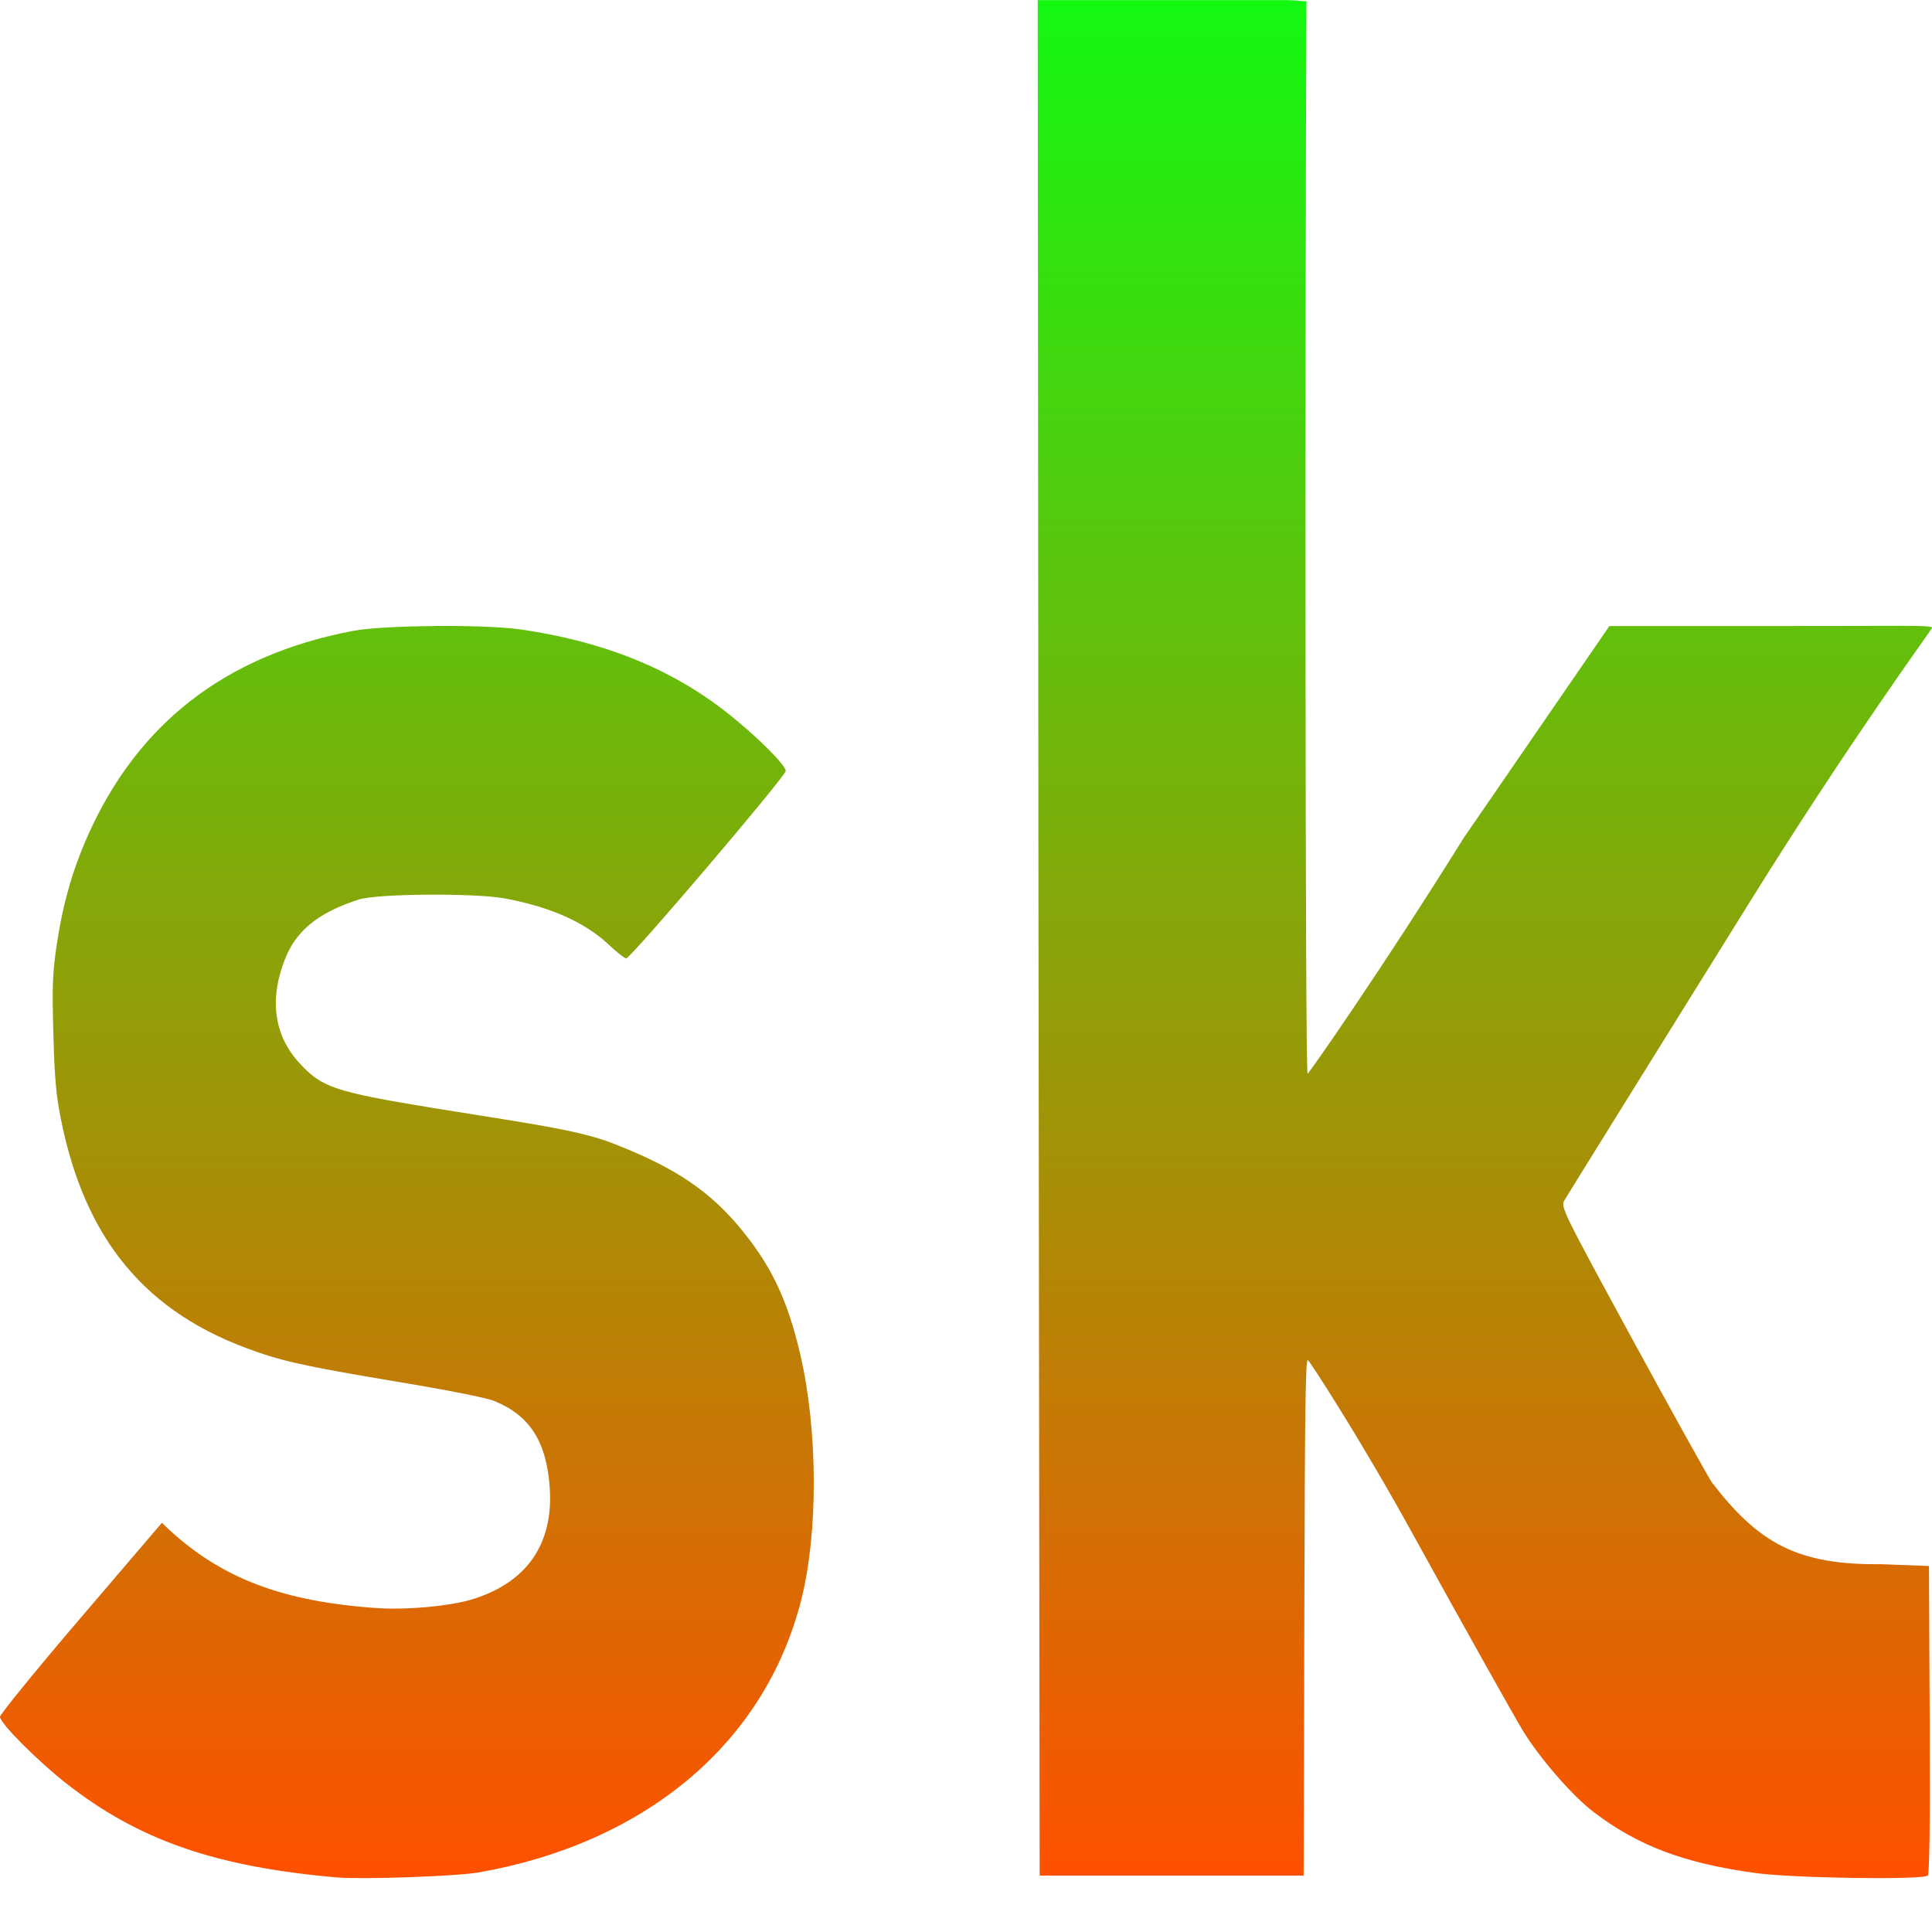 <svg xmlns="http://www.w3.org/2000/svg" width="16" height="16" version="1.1">
 <defs>
   <style id="current-color-scheme" type="text/css">
   .ColorScheme-Text { color: #0abdc6; } .ColorScheme-Highlight { color:#5294e2; }
  </style>
  <linearGradient id="arrongin" x1="0%" x2="0%" y1="0%" y2="100%">
   <stop offset="0%" style="stop-color:#dd9b44; stop-opacity:1"/>
   <stop offset="100%" style="stop-color:#ad6c16; stop-opacity:1"/>
  </linearGradient>
  <linearGradient id="aurora" x1="0%" x2="0%" y1="0%" y2="100%">
   <stop offset="0%" style="stop-color:#09D4DF; stop-opacity:1"/>
   <stop offset="100%" style="stop-color:#9269F4; stop-opacity:1"/>
  </linearGradient>
  <linearGradient id="cyberneon" x1="0%" x2="0%" y1="0%" y2="100%">
    <stop offset="0" style="stop-color:#0abdc6; stop-opacity:1"/>
    <stop offset="1" style="stop-color:#ea00d9; stop-opacity:1"/>
  </linearGradient>
  <linearGradient id="fitdance" x1="0%" x2="0%" y1="0%" y2="100%">
   <stop offset="0%" style="stop-color:#1AD6AB; stop-opacity:1"/>
   <stop offset="100%" style="stop-color:#329DB6; stop-opacity:1"/>
  </linearGradient>
  <linearGradient id="oomox" x1="0%" x2="0%" y1="0%" y2="100%">
   <stop offset="0%" style="stop-color:#13F811; stop-opacity:1"/>
   <stop offset="100%" style="stop-color:#ff5000; stop-opacity:1"/>
  </linearGradient>
  <linearGradient id="rainblue" x1="0%" x2="0%" y1="0%" y2="100%">
   <stop offset="0%" style="stop-color:#00F260; stop-opacity:1"/>
   <stop offset="100%" style="stop-color:#0575E6; stop-opacity:1"/>
  </linearGradient>
  <linearGradient id="sunrise" x1="0%" x2="0%" y1="0%" y2="100%">
   <stop offset="0%" style="stop-color: #FF8501; stop-opacity:1"/>
   <stop offset="100%" style="stop-color: #FFCB01; stop-opacity:1"/>
  </linearGradient>
  <linearGradient id="telinkrin" x1="0%" x2="0%" y1="0%" y2="100%">
   <stop offset="0%" style="stop-color: #b2ced6; stop-opacity:1"/>
   <stop offset="100%" style="stop-color: #6da5b7; stop-opacity:1"/>
  </linearGradient>
  <linearGradient id="60spsycho" x1="0%" x2="0%" y1="0%" y2="100%">
   <stop offset="0%" style="stop-color: #df5940; stop-opacity:1"/>
   <stop offset="25%" style="stop-color: #d8d15f; stop-opacity:1"/>
   <stop offset="50%" style="stop-color: #e9882a; stop-opacity:1"/>
   <stop offset="100%" style="stop-color: #279362; stop-opacity:1"/>
  </linearGradient>
  <linearGradient id="90ssummer" x1="0%" x2="0%" y1="0%" y2="100%">
   <stop offset="0%" style="stop-color: #f618c7; stop-opacity:1"/>
   <stop offset="20%" style="stop-color: #94ffab; stop-opacity:1"/>
   <stop offset="50%" style="stop-color: #fbfd54; stop-opacity:1"/>
   <stop offset="100%" style="stop-color: #0f83ae; stop-opacity:1"/>
  </linearGradient>
 </defs>
 <path fill="url(#oomox)" class="ColorScheme-Text" d="M 8.594 0 L 8.6 7.397 L 8.61 15.533 L 10.796 15.533 L 10.802 13.394 C 10.806 11.7 10.811 11.256 10.831 11.263 C 10.844 11.268 11.267 11.917 11.7 12.704 C 12.134 13.491 12.545 14.223 12.612 14.333 C 12.75 14.559 13.02 14.871 13.196 15.005 C 13.565 15.287 13.948 15.431 14.541 15.512 C 14.859 15.555 15.932 15.57 15.965 15.532 C 15.979 15.515 15.984 15.128 15.981 14.305 L 15.975 12.969 L 15.579 12.954 C 14.887 12.962 14.563 12.781 14.175 12.274 C 14.115 12.176 13.808 11.623 13.494 11.046 C 12.941 10.029 12.925 9.995 12.955 9.942 C 12.971 9.913 13.661 8.803 14.487 7.476 C 15.312 6.149 15.994 5.218 16 5.201 C 16.008 5.174 15.797 5.185 14.67 5.185 L 13.328 5.185 L 12.12 6.942 C 11.455 8.01 10.842 8.887 10.829 8.892 C 10.808 8.9 10.808 2.711 10.819 0.01 C 10.747 0.01 10.736 0.001 10.665 0.001 L 8.594 0.001 L 8.594 0 Z M 3.599 5.185 C 3.323 5.187 3.052 5.2 2.922 5.225 C 1.855 5.428 1.136 6.002 0.727 6.921 C 0.598 7.212 0.518 7.494 0.468 7.836 C 0.435 8.065 0.432 8.163 0.441 8.534 C 0.448 8.836 0.461 9.028 0.487 9.176 C 0.666 10.187 1.142 10.828 2.034 11.162 C 2.322 11.27 2.502 11.311 3.272 11.44 C 3.701 11.511 4.027 11.575 4.095 11.603 C 4.39 11.724 4.527 11.942 4.553 12.324 C 4.584 12.794 4.355 13.116 3.893 13.25 C 3.708 13.303 3.369 13.333 3.131 13.318 C 2.347 13.266 1.836 13.073 1.393 12.661 L 1.341 12.611 L 0.671 13.395 C 0.302 13.826 0 14.198 0 14.218 C 0 14.271 0.31 14.582 0.547 14.768 C 1.146 15.238 1.781 15.46 2.789 15.548 C 3.001 15.566 3.781 15.539 3.962 15.507 C 5.318 15.27 6.328 14.459 6.635 13.252 C 6.777 12.691 6.774 11.844 6.627 11.215 C 6.52 10.754 6.38 10.465 6.108 10.144 C 5.824 9.81 5.505 9.637 5.076 9.469 C 4.787 9.356 4.359 9.301 3.586 9.176 C 2.763 9.04 2.665 9.006 2.477 8.801 C 2.264 8.568 2.227 8.259 2.37 7.919 C 2.471 7.68 2.676 7.544 2.973 7.449 C 3.128 7.4 3.932 7.395 4.179 7.44 C 4.511 7.502 4.823 7.616 5.044 7.826 C 5.109 7.887 5.173 7.937 5.186 7.937 C 5.223 7.937 6.507 6.428 6.507 6.385 C 6.507 6.335 6.259 6.089 6.018 5.9 C 5.554 5.536 5.001 5.313 4.313 5.213 C 4.159 5.191 3.876 5.182 3.6 5.184 L 3.599 5.185 Z"/>
</svg>
